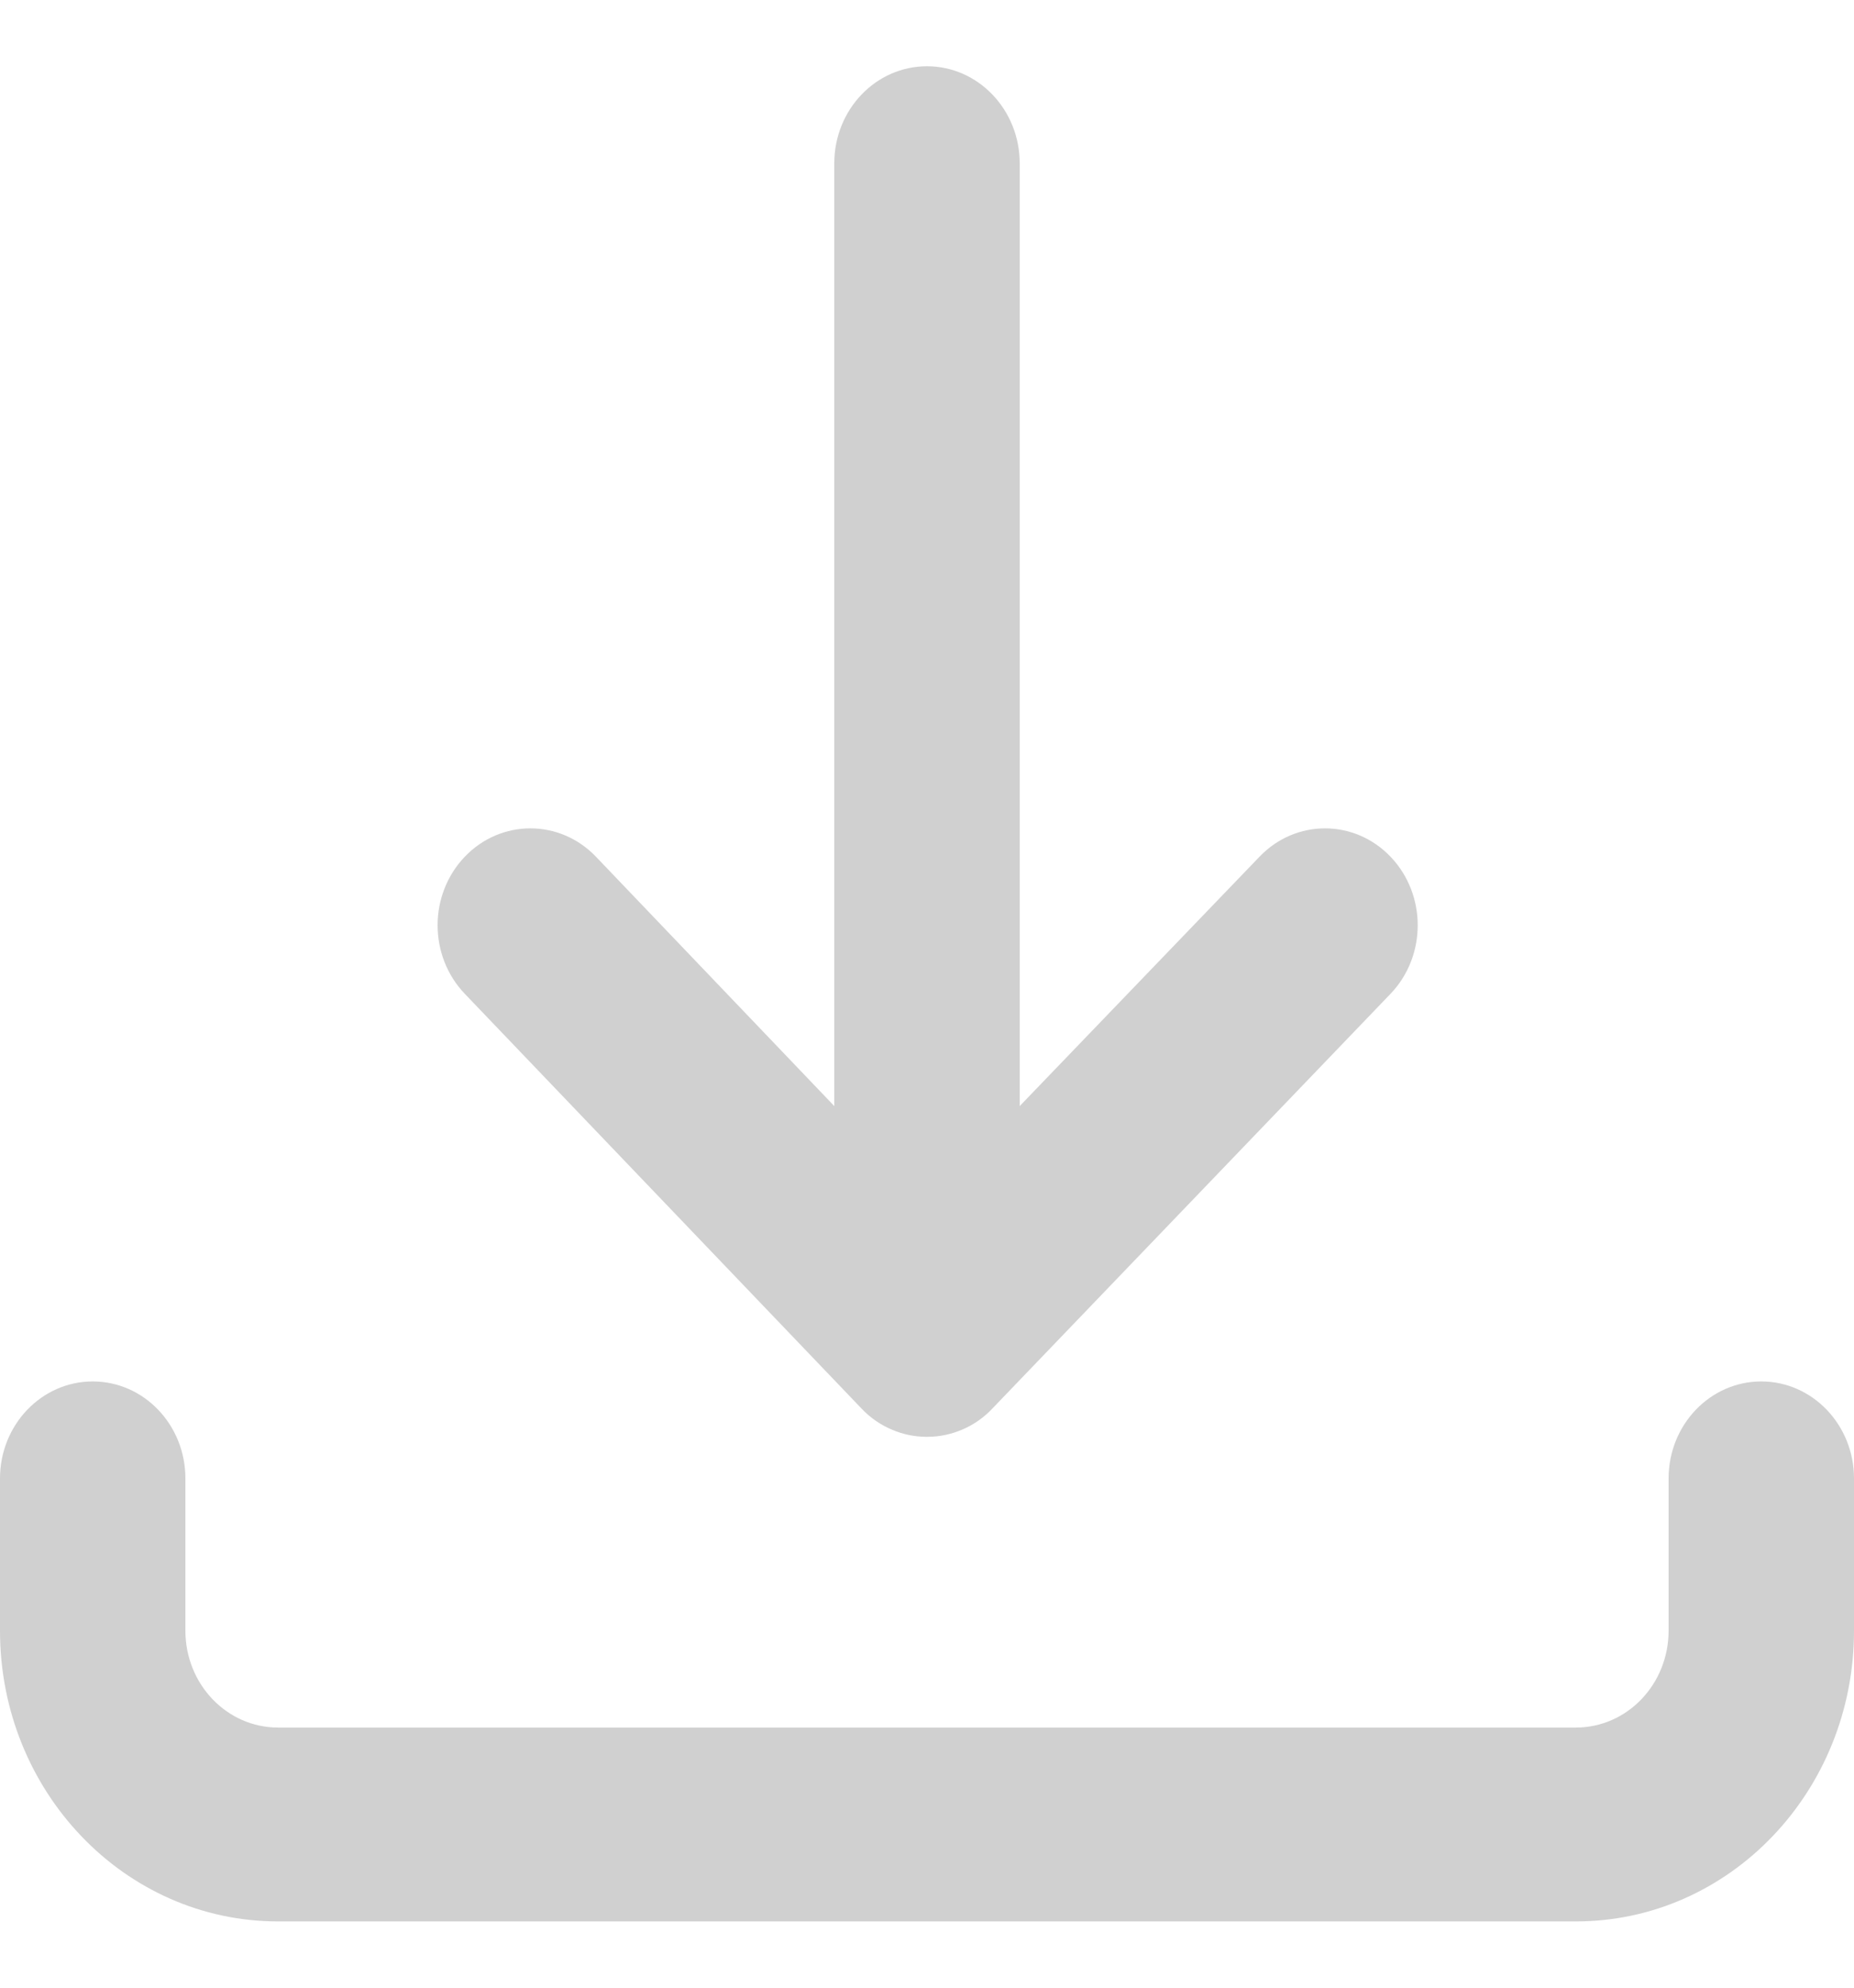 <svg width="14" height="15" viewBox="0 0 14 15" fill="none" xmlns="http://www.w3.org/2000/svg">
<path d="M7.002 10.843C7.098 10.843 7.19 10.822 7.274 10.785C7.358 10.748 7.434 10.694 7.497 10.626L10.5 7.5C10.774 7.214 10.774 6.751 10.5 6.465C10.227 6.18 9.784 6.18 9.511 6.465L7.7 8.347L7.7 1.232C7.7 0.828 7.386 0.5 7 0.5C6.613 0.5 6.3 0.828 6.3 1.232L6.3 8.347L4.5 6.465C4.227 6.18 3.783 6.18 3.51 6.465C3.236 6.751 3.236 7.214 3.51 7.5L6.505 10.629C6.573 10.701 6.653 10.755 6.738 10.79C6.817 10.824 6.903 10.842 6.993 10.843L7.002 10.843Z" fill="#D0D0D0"/>
<path d="M1.4 11.157C1.4 10.753 1.087 10.425 0.7 10.425C0.314 10.425 0 10.753 0 11.157V12.306C0 13.518 0.94 14.5 2.1 14.5H11.9C13.06 14.5 14 13.518 14 12.306V11.157C14 10.753 13.686 10.425 13.3 10.425C12.913 10.425 12.6 10.753 12.6 11.157V12.306C12.6 12.71 12.287 13.037 11.9 13.037H2.1C1.713 13.037 1.4 12.71 1.4 12.306L1.4 11.157Z" fill="#D0D0D0"/>
</svg>
